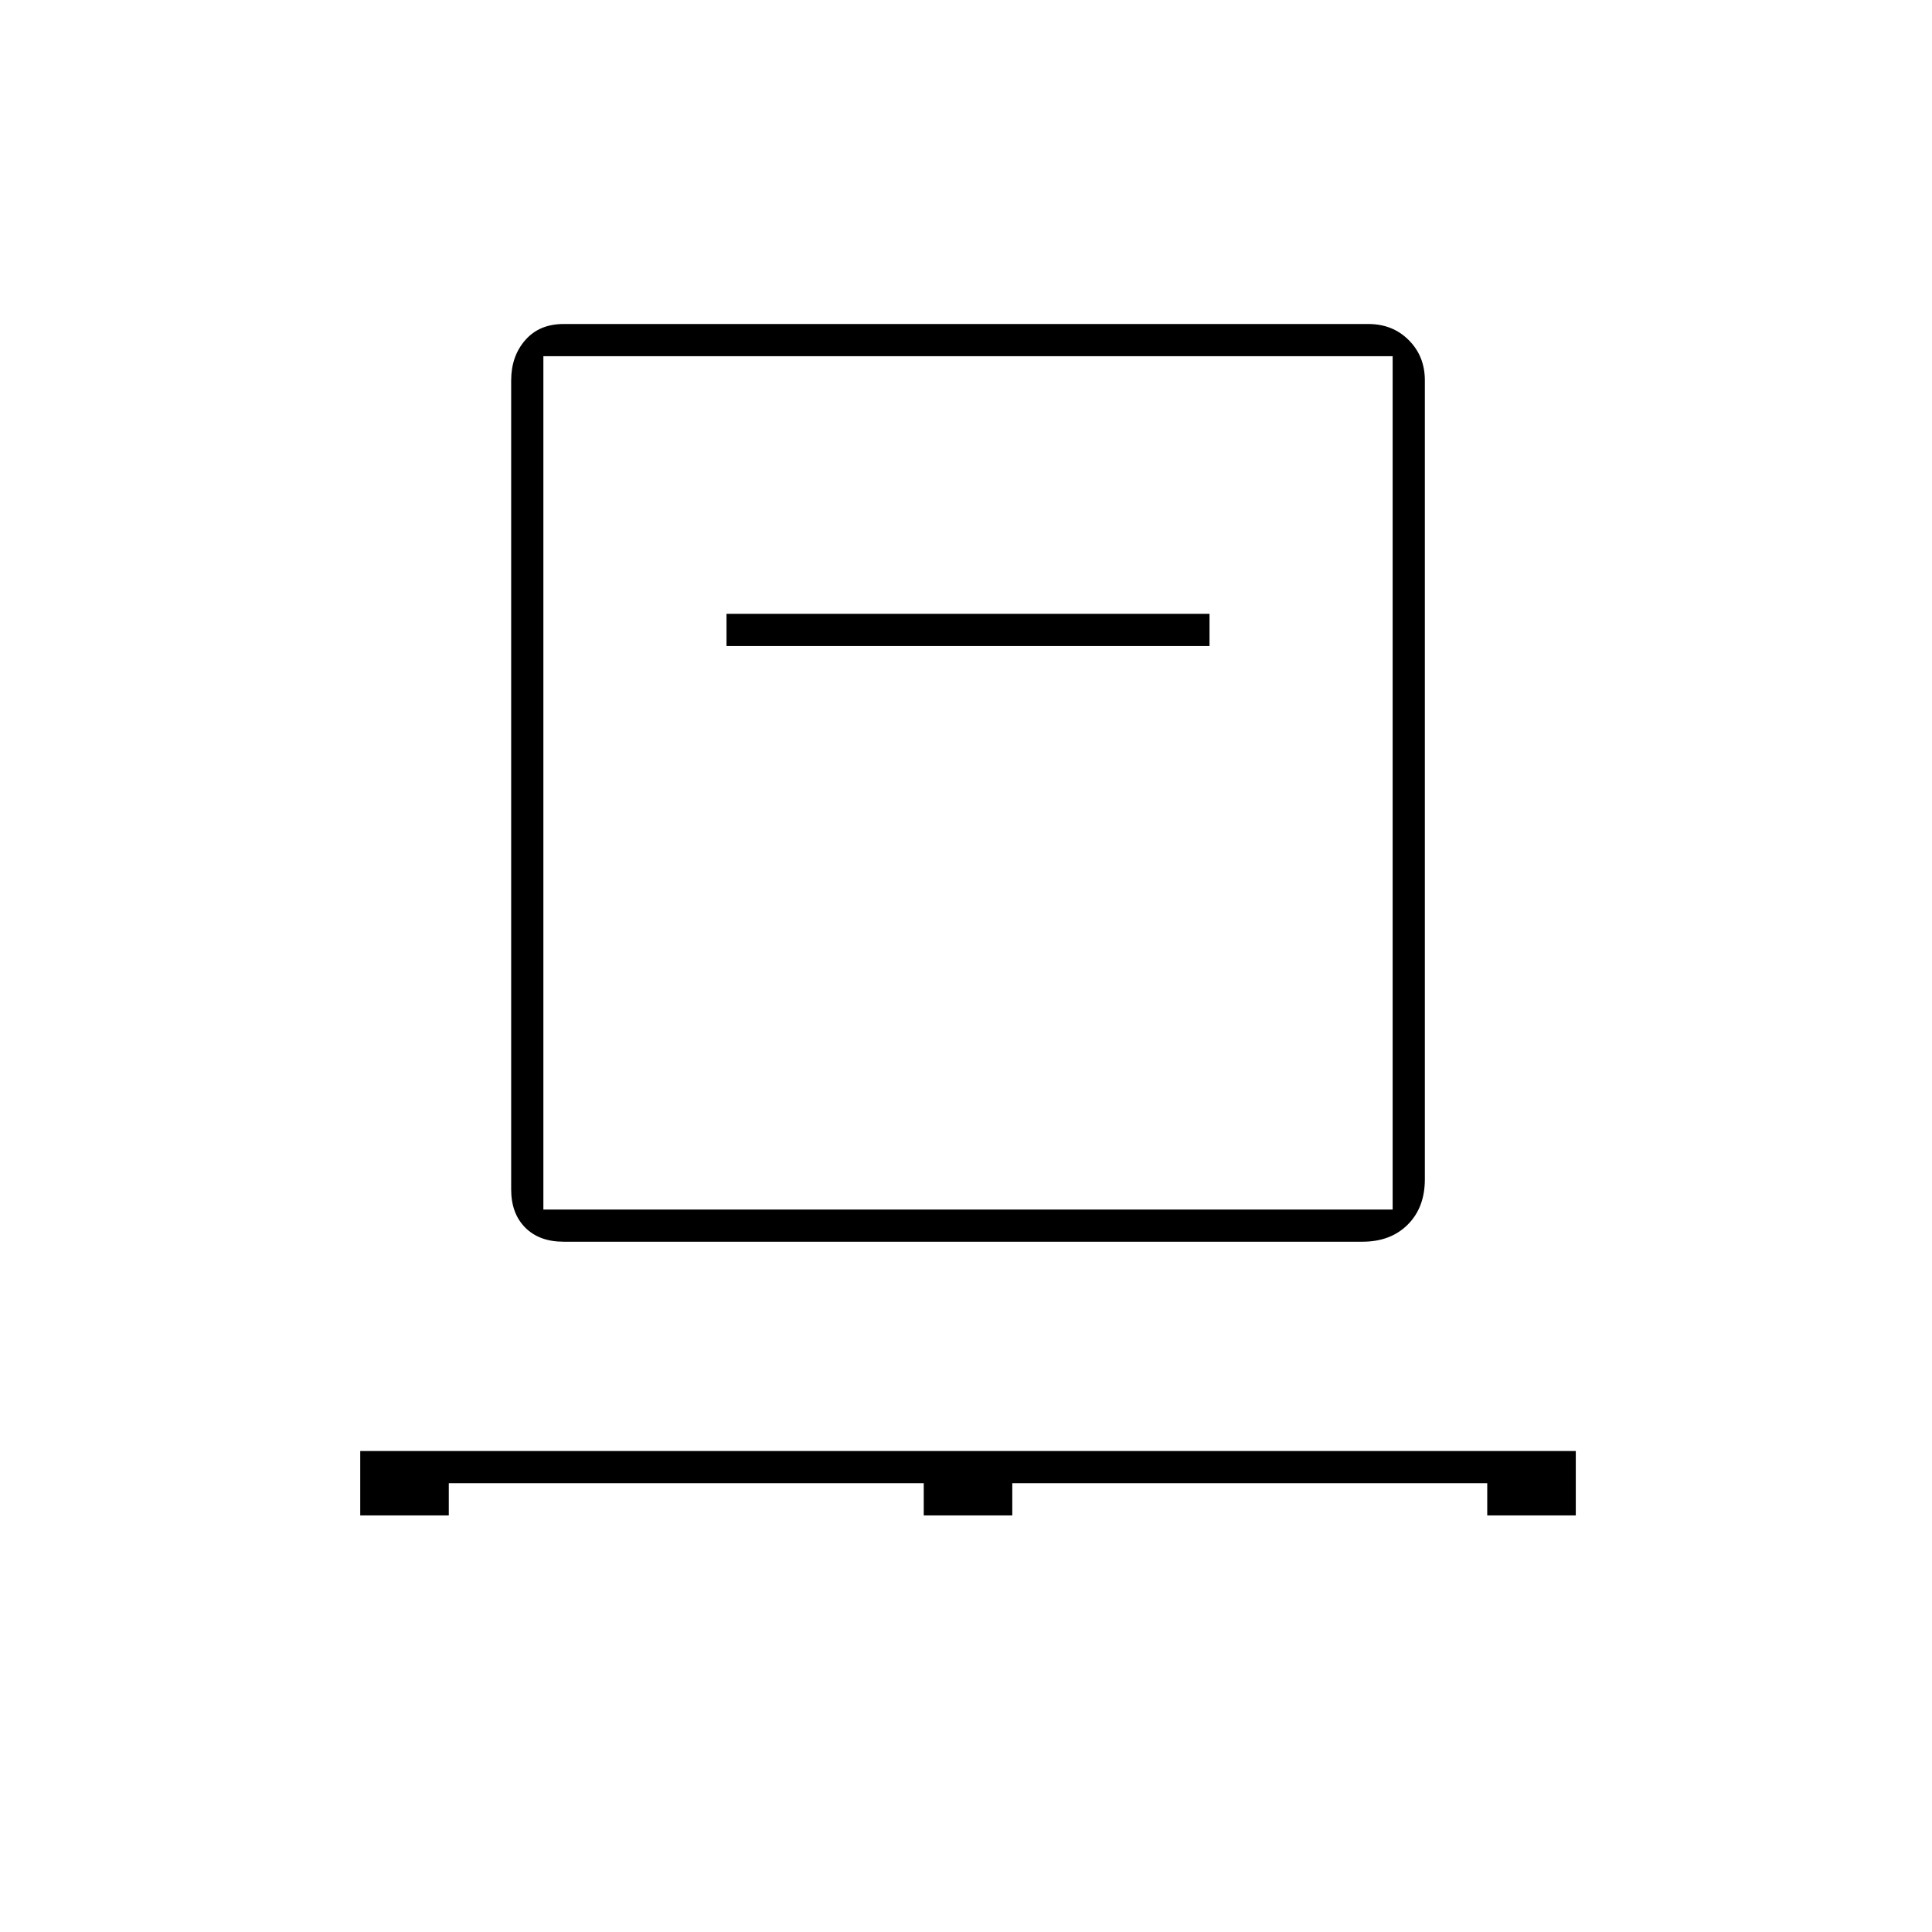 <svg xmlns="http://www.w3.org/2000/svg" height="48" width="48"><path d="M8.95 37.65v-1.6h30.2v1.6h-2.2v-.8h-11.8v.8h-2.2v-.8h-11.8v.8Zm5.05-6.8q-.6 0-.95-.35t-.35-.95V9.45q0-.6.35-1t.95-.4h20q.6 0 1 .4t.4 1V29.3q0 .7-.425 1.125-.425.425-1.125.425Zm-.5-.8h21.1V8.85H13.5Zm4.55-14h12v-.8h-12Zm-4.55 14V8.85v21.2Z"/></svg>